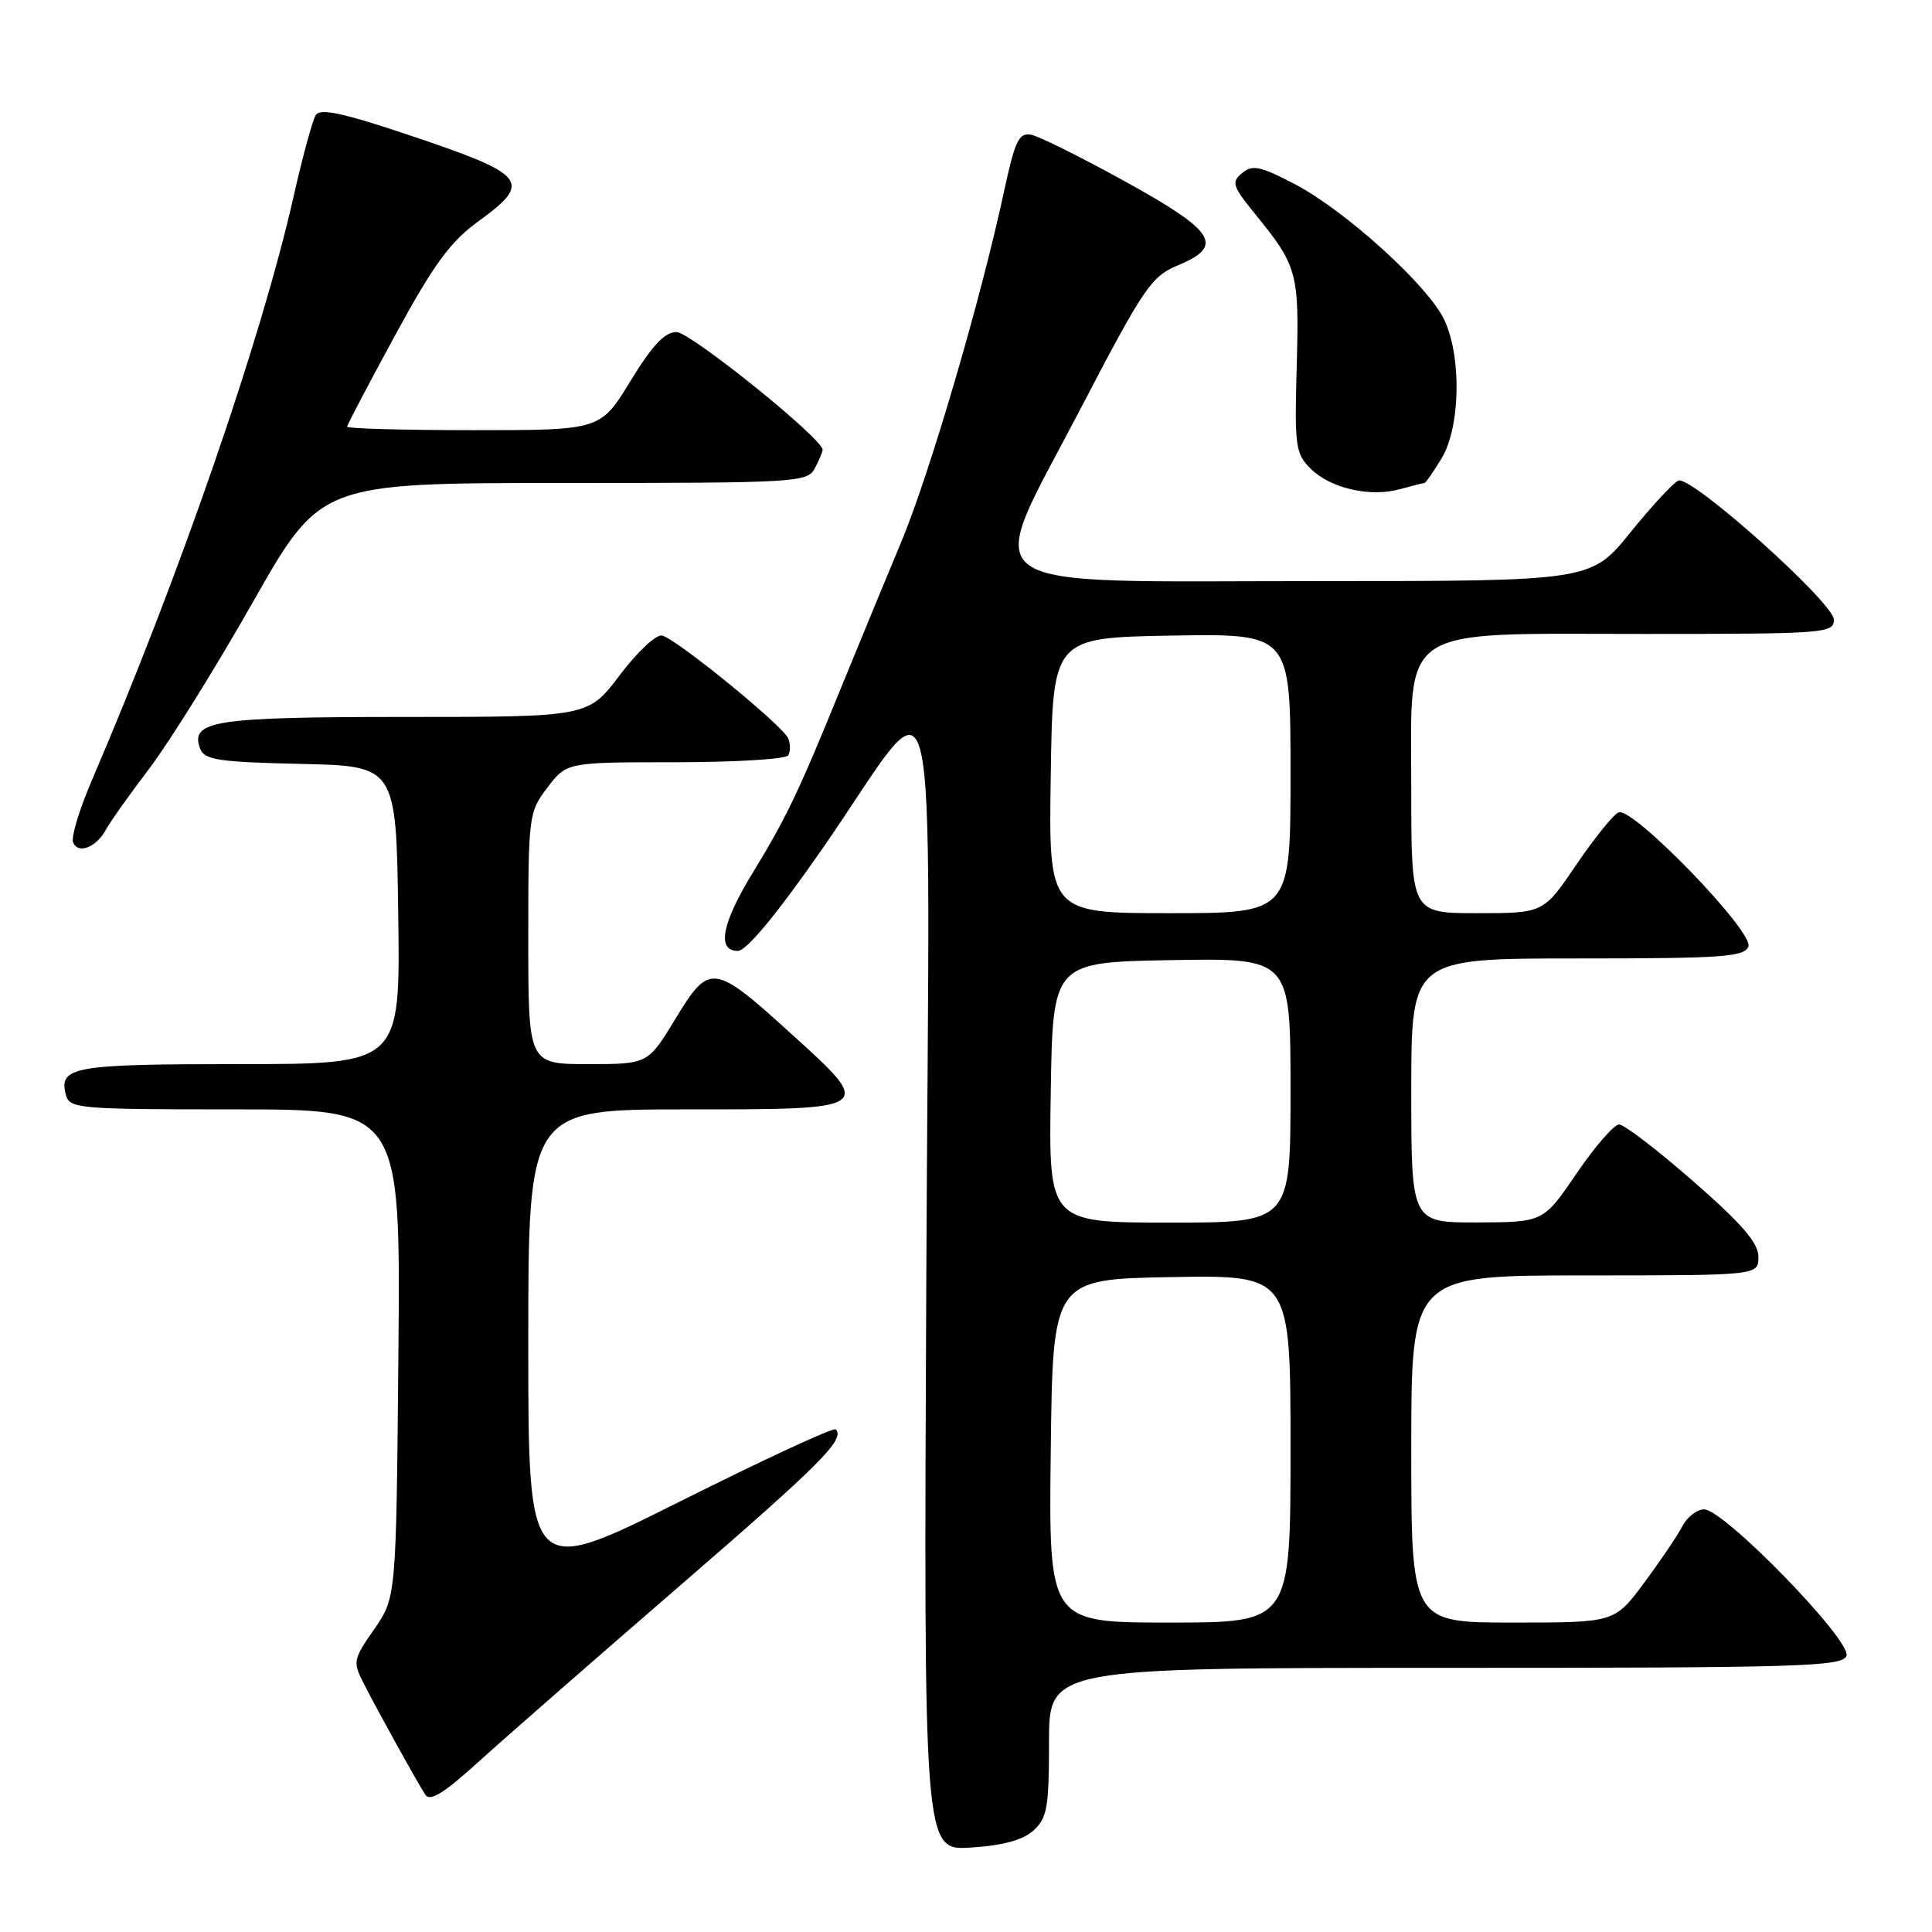 <?xml version="1.0" encoding="UTF-8" standalone="no"?>
<!DOCTYPE svg PUBLIC "-//W3C//DTD SVG 1.1//EN" "http://www.w3.org/Graphics/SVG/1.1/DTD/svg11.dtd" >
<svg xmlns="http://www.w3.org/2000/svg" xmlns:xlink="http://www.w3.org/1999/xlink" version="1.1" viewBox="0 0 256 256">
 <g >
 <path fill="currentColor"
d=" M 136.94 242.55 C 138.75 240.91 139.00 239.51 139.00 230.85 C 139.00 221.00 139.00 221.00 191.53 221.00 C 238.61 221.00 244.13 220.83 244.67 219.41 C 245.42 217.46 228.45 200.00 225.81 200.00 C 224.85 200.00 223.55 201.01 222.91 202.25 C 222.27 203.49 219.99 206.86 217.84 209.75 C 213.94 215.00 213.94 215.00 200.47 215.00 C 187.00 215.00 187.00 215.00 187.00 192.00 C 187.00 169.00 187.00 169.00 210.00 169.00 C 233.00 169.00 233.00 169.00 233.00 166.54 C 233.00 164.69 230.83 162.18 224.38 156.54 C 219.64 152.39 215.21 149.00 214.54 149.00 C 213.87 149.00 211.34 151.91 208.91 155.48 C 204.50 161.95 204.50 161.95 195.75 161.98 C 187.00 162.00 187.00 162.00 187.00 144.50 C 187.00 127.00 187.00 127.00 209.03 127.00 C 228.23 127.00 231.14 126.80 231.67 125.41 C 232.41 123.48 216.38 106.92 214.48 107.64 C 213.81 107.90 211.29 111.02 208.88 114.56 C 204.52 121.00 204.52 121.00 195.76 121.00 C 187.00 121.00 187.00 121.00 187.00 104.69 C 187.00 82.51 184.77 84.00 217.96 84.00 C 241.85 84.00 243.00 83.91 243.00 82.11 C 243.00 79.89 224.14 63.01 222.40 63.68 C 221.77 63.92 218.90 67.01 216.03 70.56 C 210.80 77.00 210.80 77.00 174.58 77.00 C 127.53 77.00 130.25 78.94 143.03 54.44 C 151.64 37.94 152.53 36.63 156.16 35.12 C 162.27 32.57 161.02 30.63 149.00 24.00 C 143.22 20.81 137.65 18.04 136.61 17.85 C 135.00 17.55 134.48 18.66 133.01 25.50 C 129.97 39.67 123.16 62.87 119.42 71.81 C 117.42 76.59 113.86 85.22 111.50 91.00 C 105.80 105.00 104.18 108.39 99.75 115.63 C 95.64 122.35 94.94 126.00 97.77 126.00 C 98.90 126.00 102.83 121.26 108.77 112.75 C 124.99 89.47 123.14 81.98 122.74 169.35 C 122.39 245.21 122.39 245.21 128.64 244.81 C 132.90 244.54 135.54 243.82 136.94 242.55 Z  M 89.83 210.34 C 108.82 193.92 112.03 190.70 110.73 189.40 C 110.45 189.11 101.17 193.41 90.11 198.95 C 70.00 209.01 70.00 209.01 70.00 178.00 C 70.00 147.00 70.00 147.00 91.00 147.00 C 115.97 147.00 115.94 147.03 104.72 136.87 C 94.54 127.64 94.01 127.58 89.52 134.96 C 85.86 141.00 85.86 141.00 77.93 141.00 C 70.00 141.00 70.00 141.00 70.00 124.34 C 70.00 108.03 70.05 107.62 72.55 104.34 C 75.10 101.00 75.10 101.00 89.49 101.00 C 97.41 101.00 104.13 100.59 104.44 100.09 C 104.75 99.59 104.75 98.58 104.44 97.84 C 103.72 96.13 89.57 84.60 87.71 84.21 C 86.94 84.04 84.42 86.41 82.12 89.46 C 77.94 95.00 77.94 95.00 53.66 95.00 C 28.26 95.00 25.10 95.50 26.54 99.25 C 27.10 100.69 29.04 100.98 39.85 101.22 C 52.50 101.50 52.50 101.50 52.77 121.25 C 53.04 141.00 53.04 141.00 31.72 141.00 C 9.68 141.00 7.75 141.34 8.73 145.08 C 9.21 146.90 10.40 147.00 31.16 147.00 C 53.08 147.00 53.08 147.00 52.79 179.34 C 52.50 211.67 52.50 211.67 49.58 215.88 C 46.74 219.99 46.71 220.16 48.31 223.29 C 50.22 227.02 55.14 235.91 56.35 237.80 C 56.96 238.76 58.79 237.64 63.34 233.51 C 66.73 230.43 78.65 220.01 89.83 210.34 Z  M 14.04 109.93 C 14.58 108.92 17.18 105.26 19.81 101.80 C 22.44 98.33 28.62 88.41 33.53 79.75 C 42.47 64.00 42.47 64.00 74.70 64.00 C 105.54 64.00 106.97 63.92 107.96 62.07 C 108.53 61.00 109.00 59.89 109.00 59.60 C 109.00 58.11 91.48 44.00 89.63 44.00 C 88.08 44.00 86.41 45.79 83.53 50.50 C 79.56 57.00 79.56 57.00 62.78 57.00 C 53.55 57.00 46.00 56.79 46.00 56.54 C 46.00 56.29 48.87 50.83 52.37 44.40 C 57.48 35.01 59.65 32.04 63.37 29.34 C 70.59 24.10 69.85 23.16 54.49 18.00 C 45.46 14.96 42.43 14.31 41.84 15.25 C 41.41 15.94 40.09 20.77 38.91 26.00 C 34.63 44.94 23.80 76.30 12.16 103.42 C 10.53 107.22 9.41 110.90 9.68 111.60 C 10.31 113.24 12.77 112.29 14.04 109.93 Z  M 188.76 64.00 C 188.91 64.00 189.92 62.54 191.01 60.75 C 193.51 56.66 193.69 47.26 191.37 42.37 C 189.22 37.83 178.30 27.93 171.57 24.40 C 166.99 22.01 165.96 21.79 164.59 22.93 C 163.13 24.13 163.31 24.67 166.33 28.38 C 171.91 35.23 172.17 36.16 171.82 48.53 C 171.52 59.07 171.66 60.10 173.63 62.07 C 176.26 64.70 181.51 65.92 185.49 64.82 C 187.14 64.37 188.61 64.00 188.76 64.00 Z  M 139.23 192.25 C 139.50 169.50 139.50 169.50 155.25 169.22 C 171.00 168.95 171.00 168.95 171.00 191.97 C 171.00 215.00 171.00 215.00 154.98 215.00 C 138.96 215.00 138.96 215.00 139.23 192.25 Z  M 139.23 144.75 C 139.50 127.50 139.50 127.50 155.25 127.22 C 171.00 126.95 171.00 126.95 171.00 144.47 C 171.00 162.00 171.00 162.00 154.98 162.00 C 138.95 162.00 138.95 162.00 139.23 144.75 Z  M 139.23 102.75 C 139.50 84.50 139.50 84.50 155.25 84.22 C 171.00 83.95 171.00 83.95 171.00 102.47 C 171.00 121.00 171.00 121.00 154.98 121.00 C 138.95 121.00 138.95 121.00 139.23 102.75 Z "/>
</g>
</svg>